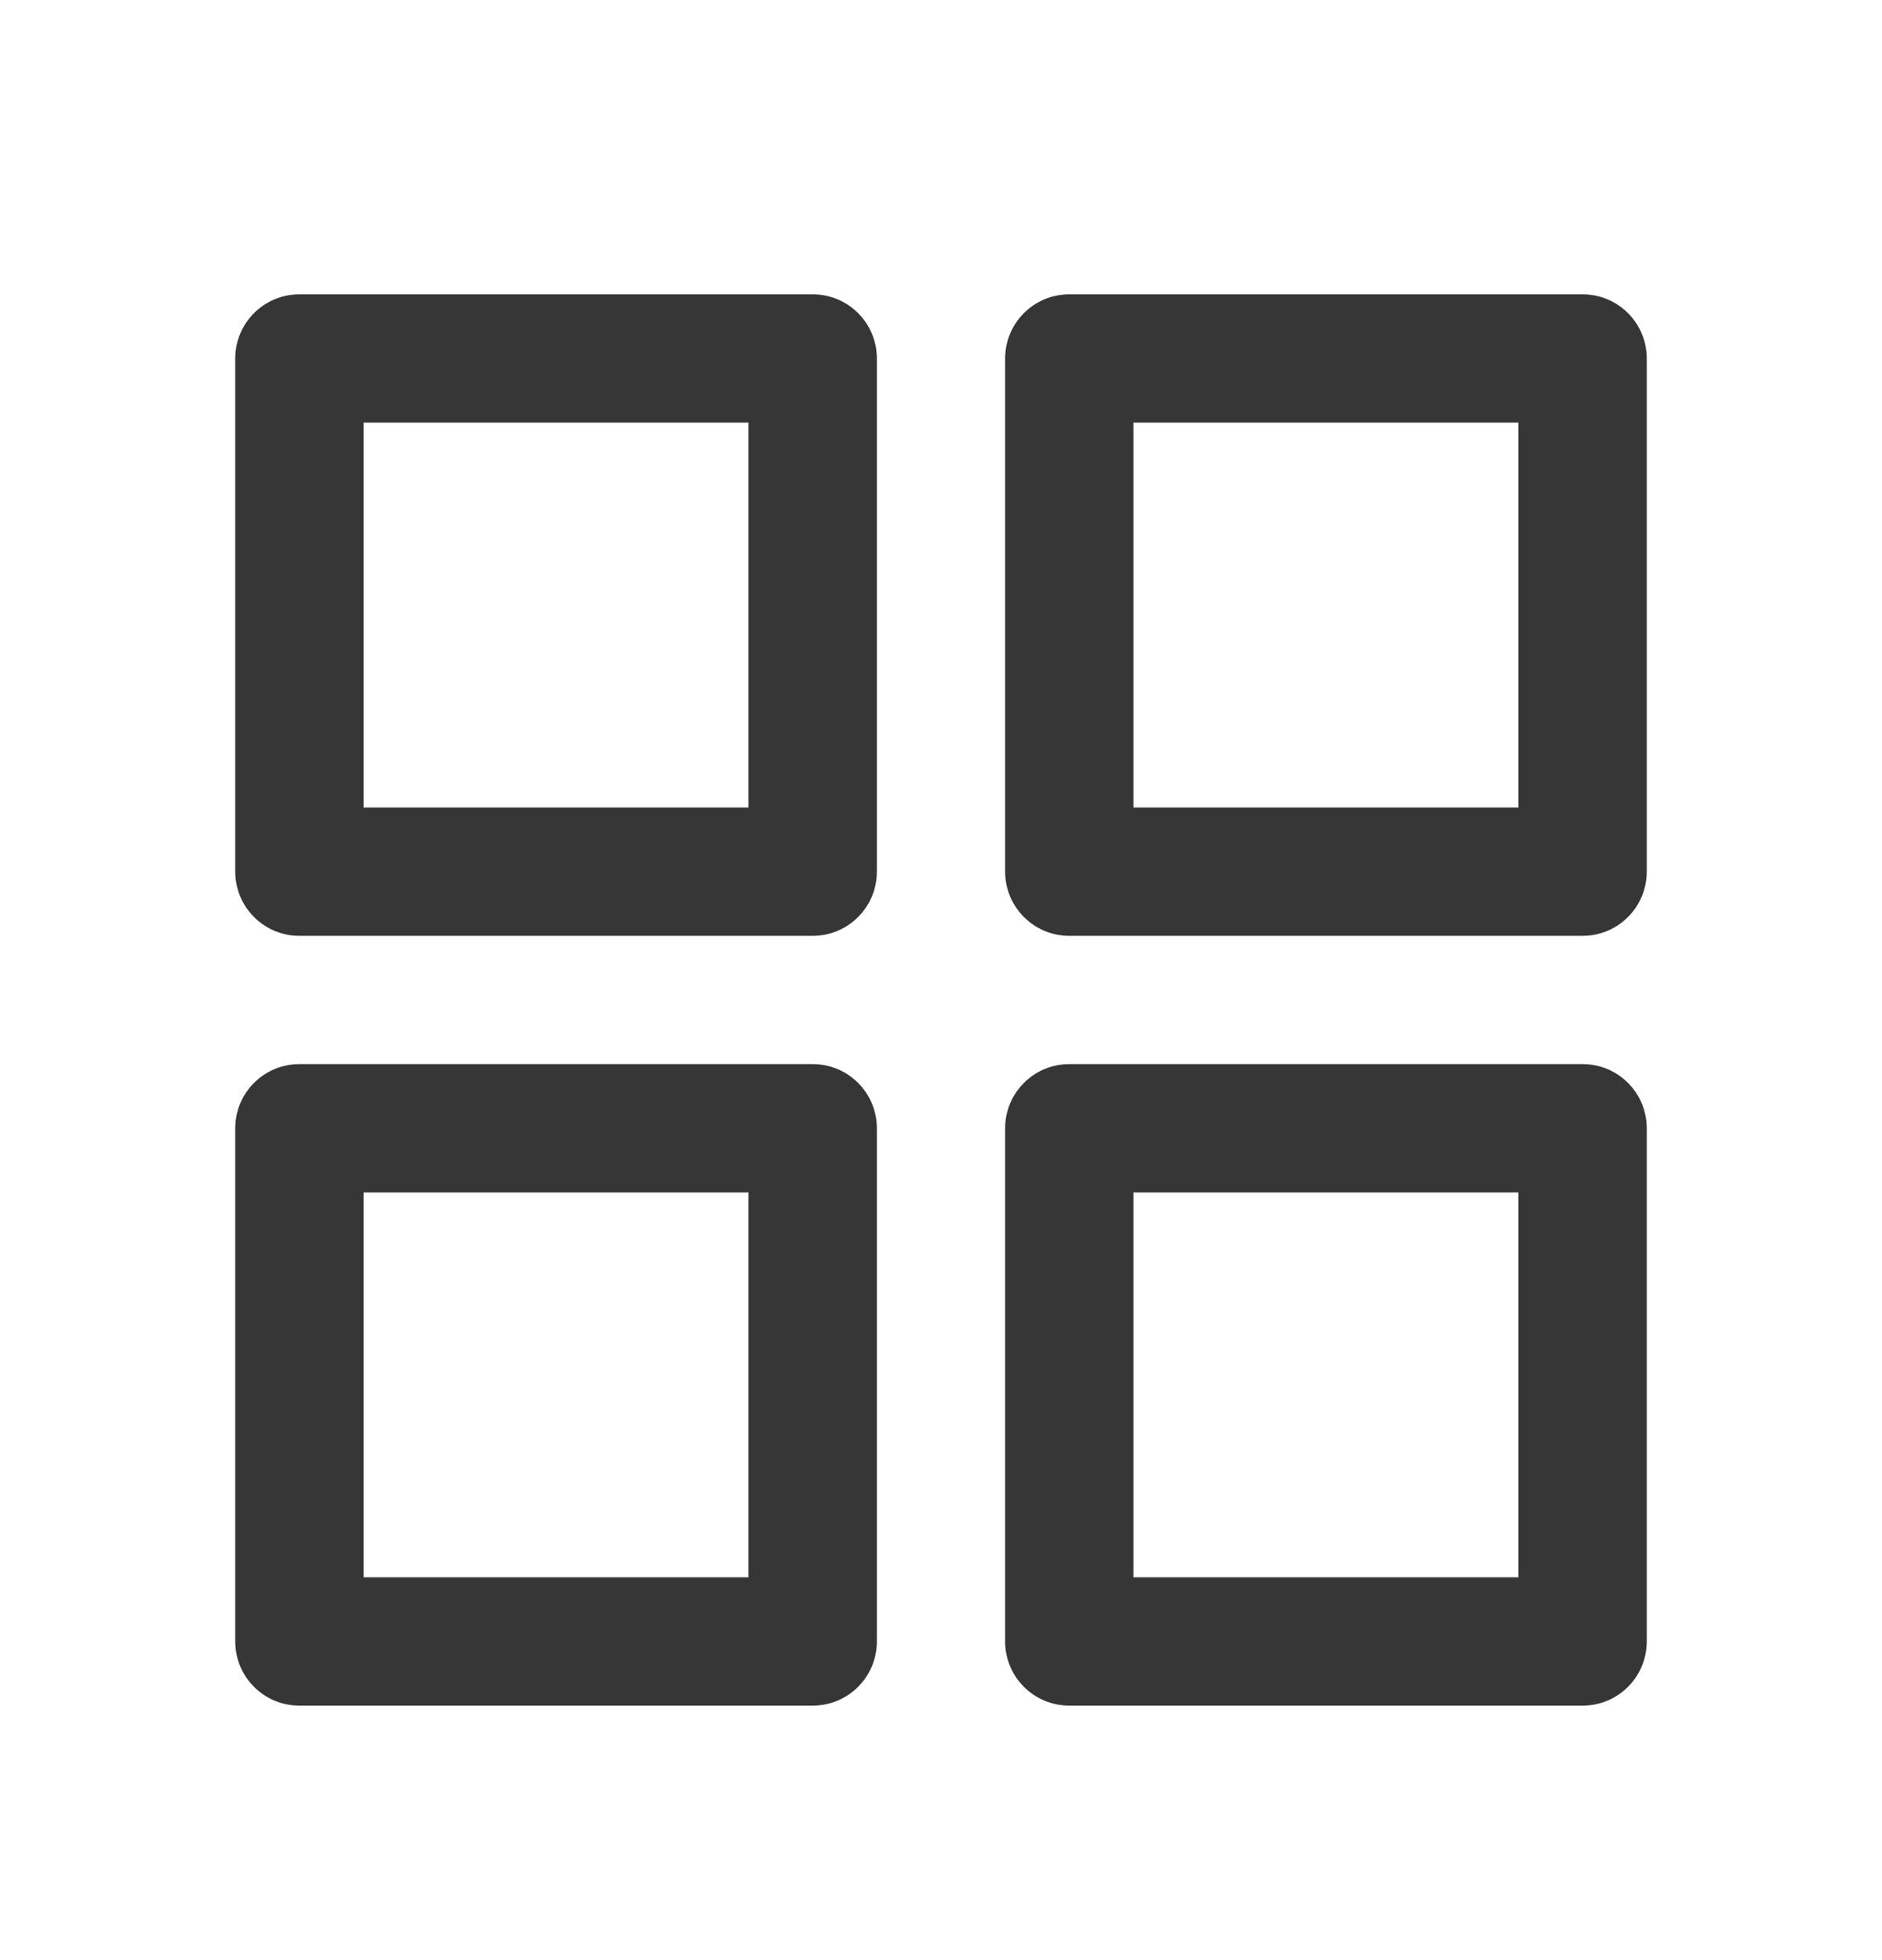 <svg width="24" height="25" viewBox="0 0 24 25" fill="none" xmlns="http://www.w3.org/2000/svg">
<path fill-rule="evenodd" clip-rule="evenodd" d="M3.818 3.754C3.366 3.754 3 4.12 3 4.572V11.117C3 11.569 3.366 11.936 3.818 11.936H10.364C10.816 11.936 11.182 11.569 11.182 11.117V4.572C11.182 4.12 10.816 3.754 10.364 3.754H3.818ZM4.636 10.299V5.39H9.545V10.299H4.636ZM13.636 3.754C13.184 3.754 12.818 4.12 12.818 4.572V11.117C12.818 11.569 13.184 11.936 13.636 11.936H20.182C20.634 11.936 21 11.569 21 11.117V4.572C21 4.12 20.634 3.754 20.182 3.754H13.636ZM14.454 10.299V5.39H19.364V10.299H14.454ZM3 14.39C3 13.938 3.366 13.572 3.818 13.572H10.364C10.816 13.572 11.182 13.938 11.182 14.39V20.936C11.182 21.388 10.816 21.754 10.364 21.754H3.818C3.366 21.754 3 21.388 3 20.936V14.39ZM4.636 15.209V20.117H9.545V15.209H4.636ZM13.636 13.572C13.184 13.572 12.818 13.938 12.818 14.39V20.936C12.818 21.388 13.184 21.754 13.636 21.754H20.182C20.634 21.754 21 21.388 21 20.936V14.39C21 13.938 20.634 13.572 20.182 13.572H13.636ZM14.454 20.117V15.209H19.364V20.117H14.454Z" fill="#363636"/>
</svg>
